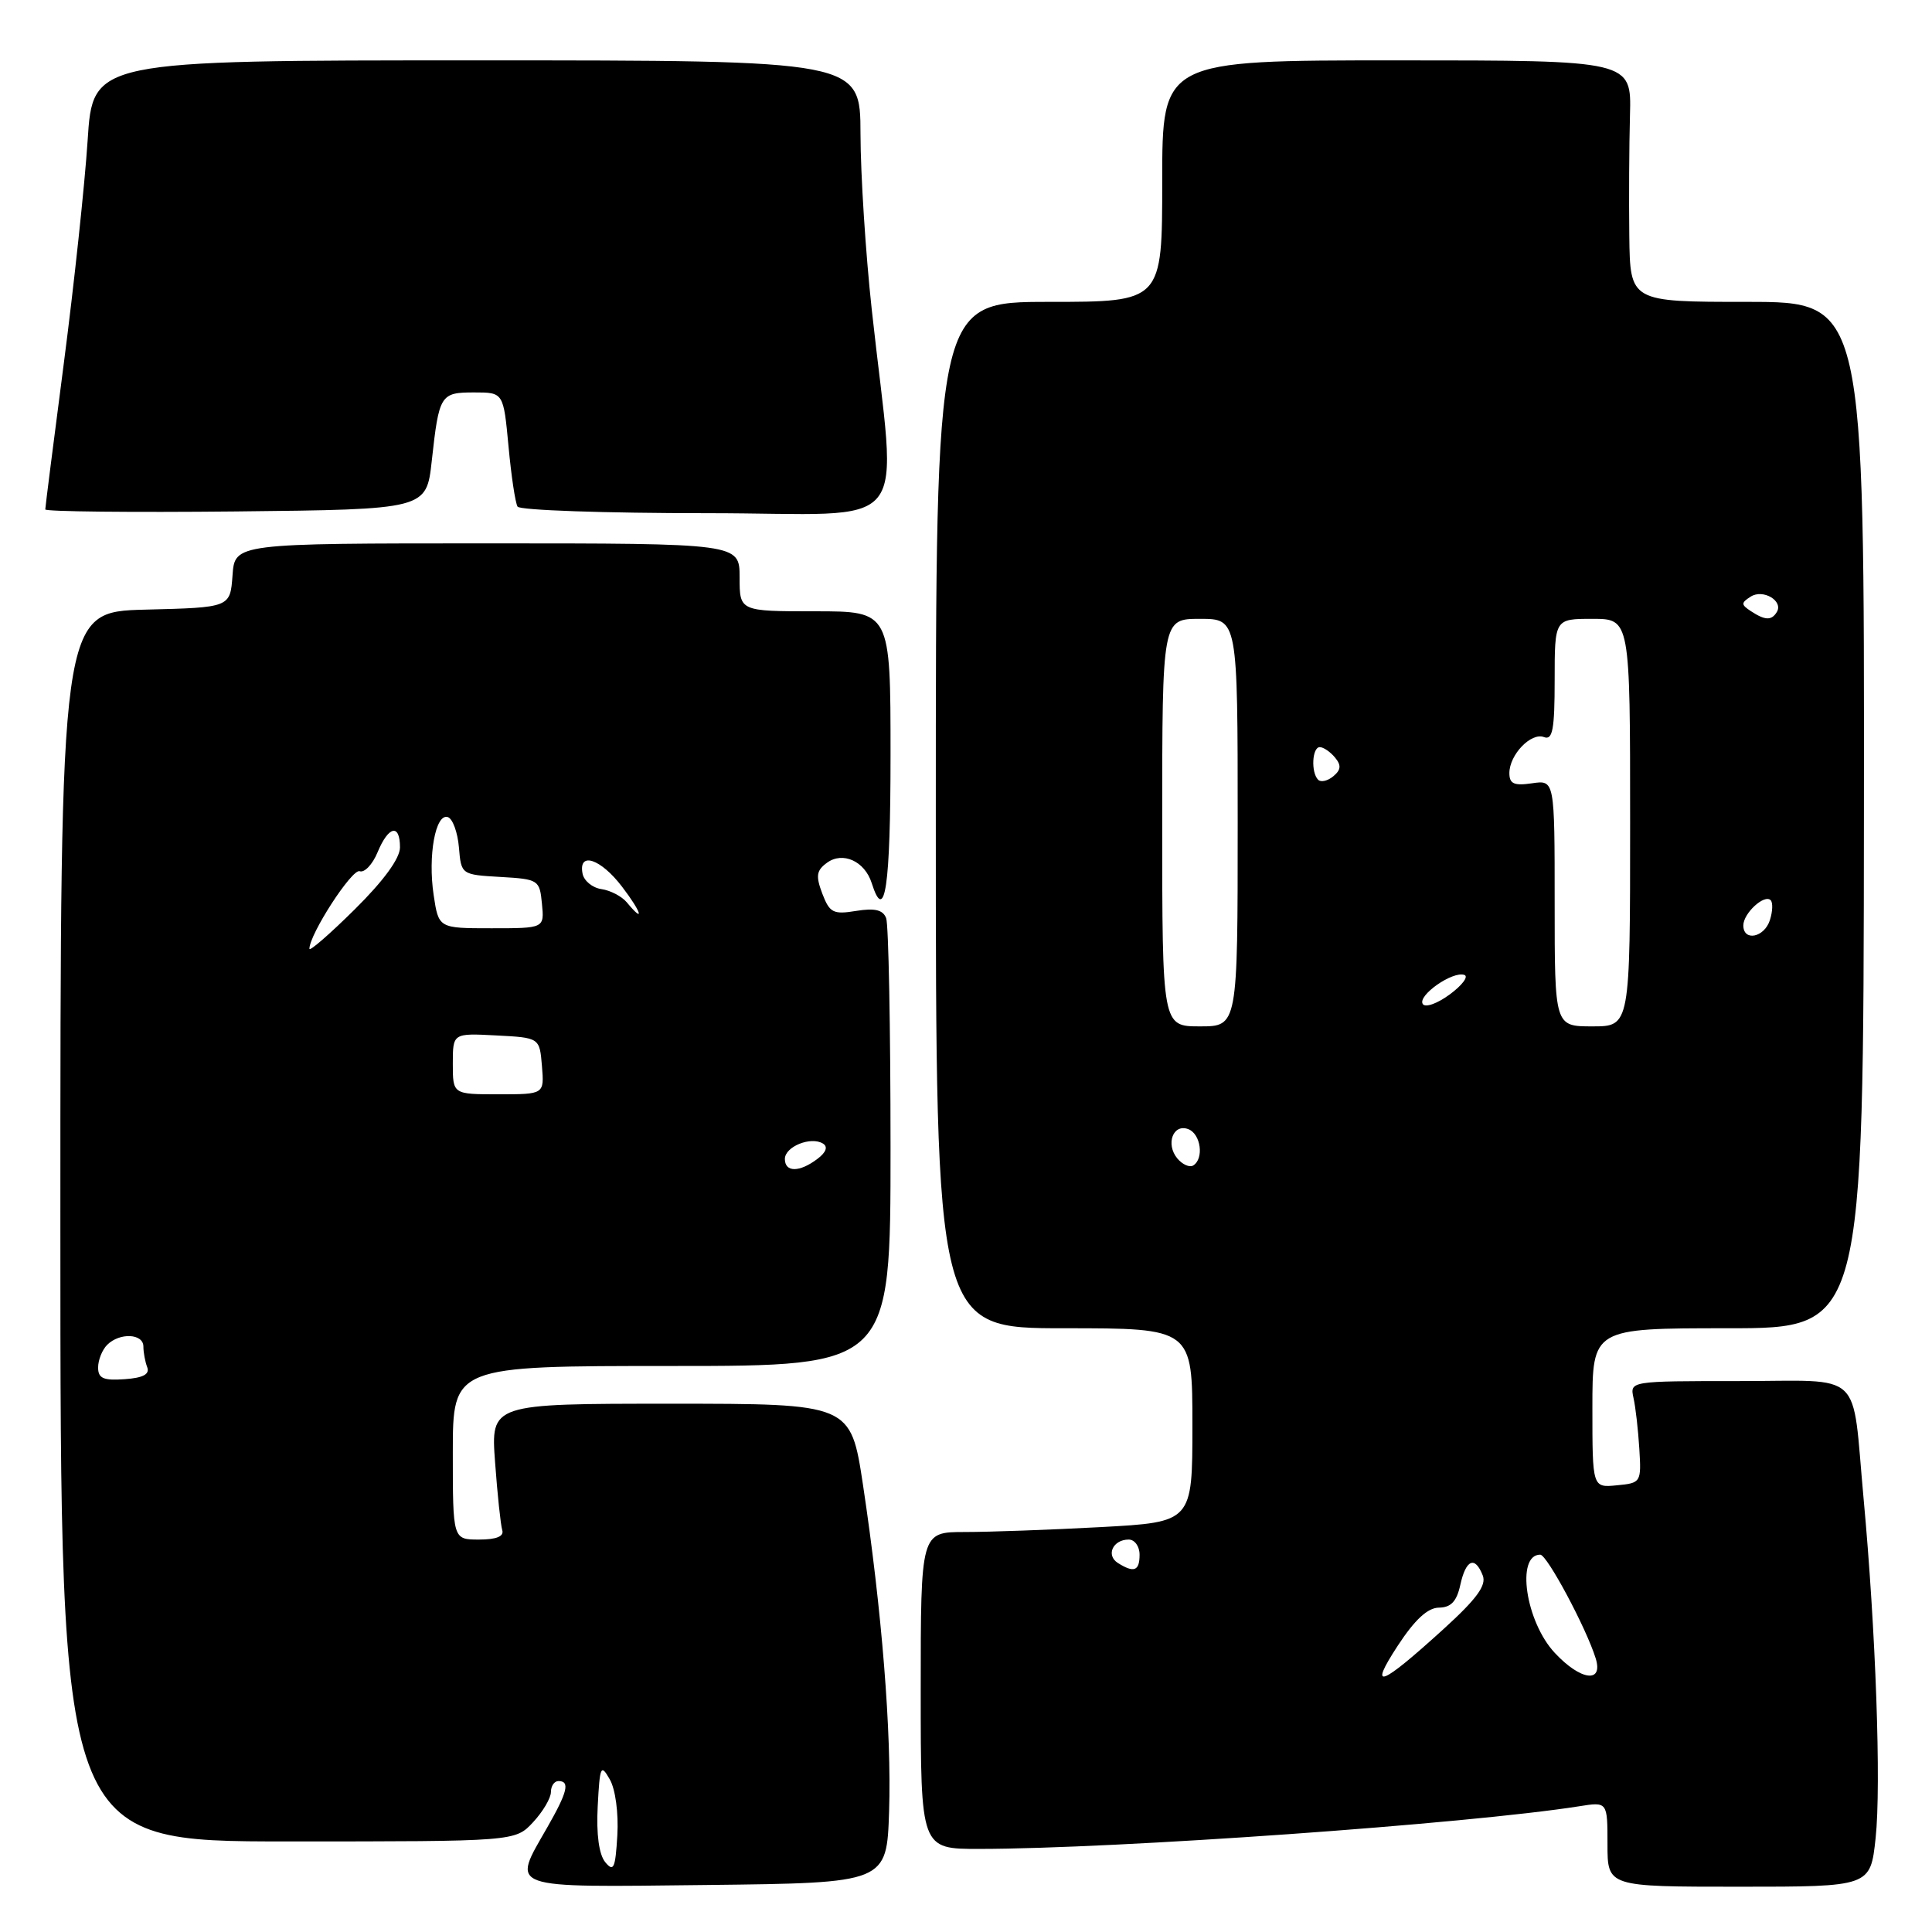 <?xml version="1.0" encoding="UTF-8" standalone="no"?>
<!DOCTYPE svg PUBLIC "-//W3C//DTD SVG 1.1//EN" "http://www.w3.org/Graphics/SVG/1.1/DTD/svg11.dtd" >
<svg xmlns="http://www.w3.org/2000/svg" xmlns:xlink="http://www.w3.org/1999/xlink" version="1.1" viewBox="0 0 256 256">
 <g >
 <path fill="currentColor"
d=" M 117.81 240.00 C 118.15 229.57 116.85 213.36 114.35 196.75 C 112.72 186.00 112.72 186.00 88.87 186.00 C 65.03 186.00 65.03 186.00 65.60 193.75 C 65.91 198.01 66.34 202.06 66.55 202.75 C 66.81 203.58 65.78 204.00 63.47 204.00 C 60.00 204.00 60.00 204.00 60.00 192.50 C 60.00 181.00 60.00 181.00 89.00 181.00 C 118.00 181.00 118.00 181.00 118.00 152.08 C 118.00 136.18 117.74 122.49 117.42 121.66 C 117.00 120.56 115.92 120.30 113.45 120.70 C 110.41 121.20 109.93 120.95 108.96 118.41 C 108.07 116.06 108.18 115.34 109.58 114.32 C 111.67 112.79 114.58 114.11 115.50 117.00 C 117.26 122.55 118.00 117.52 118.00 100.00 C 118.00 81.00 118.00 81.00 108.00 81.00 C 98.00 81.00 98.00 81.00 98.00 76.50 C 98.00 72.00 98.00 72.00 64.56 72.00 C 31.11 72.00 31.11 72.00 30.81 76.25 C 30.50 80.50 30.50 80.50 19.25 80.78 C 8.00 81.07 8.00 81.07 8.00 162.53 C 8.00 244.00 8.00 244.00 38.14 244.00 C 68.27 244.00 68.27 244.00 70.64 241.45 C 71.94 240.05 73.00 238.25 73.00 237.45 C 73.00 236.65 73.45 236.00 74.00 236.00 C 75.55 236.00 75.21 237.43 72.51 242.15 C 67.79 250.41 66.84 250.07 93.75 249.77 C 117.50 249.50 117.50 249.50 117.81 240.00 Z  M 248.53 243.54 C 249.28 236.54 248.55 216.05 246.93 198.51 C 245.34 181.26 247.19 183.00 230.37 183.00 C 215.96 183.00 215.96 183.00 216.45 185.25 C 216.73 186.49 217.07 189.53 217.22 192.00 C 217.49 196.41 217.44 196.51 214.25 196.81 C 211.00 197.13 211.00 197.13 211.00 186.56 C 211.00 176.00 211.00 176.00 228.96 176.00 C 246.92 176.00 246.92 176.00 246.98 108.00 C 247.04 40.00 247.04 40.00 231.52 40.00 C 216.00 40.00 216.00 40.00 215.89 31.25 C 215.83 26.44 215.87 19.24 215.98 15.25 C 216.18 8.00 216.18 8.00 185.09 8.00 C 154.00 8.00 154.00 8.00 154.00 24.00 C 154.00 40.00 154.00 40.00 139.00 40.00 C 124.00 40.00 124.00 40.00 124.00 108.00 C 124.00 176.00 124.00 176.00 141.00 176.00 C 158.00 176.00 158.00 176.00 158.00 188.85 C 158.00 201.69 158.00 201.69 145.84 202.35 C 139.16 202.71 131.06 203.00 127.84 203.00 C 122.00 203.00 122.00 203.00 122.00 224.00 C 122.00 245.00 122.00 245.00 129.75 244.99 C 147.95 244.98 194.46 241.67 209.25 239.34 C 213.00 238.74 213.00 238.74 213.00 244.37 C 213.00 250.00 213.00 250.00 230.42 250.00 C 247.84 250.00 247.84 250.00 248.53 243.54 Z  M 57.21 61.08 C 58.18 52.28 58.35 52.00 62.83 52.00 C 66.71 52.00 66.71 52.00 67.38 59.13 C 67.74 63.04 68.28 66.64 68.58 67.13 C 68.87 67.61 80.18 68.00 93.70 68.00 C 121.58 68.00 118.82 71.43 115.51 41.00 C 114.70 33.58 114.03 23.11 114.02 17.75 C 114.00 8.00 114.00 8.00 63.15 8.00 C 12.29 8.00 12.29 8.00 11.61 18.63 C 11.23 24.47 9.81 37.74 8.46 48.11 C 7.11 58.48 6.00 67.20 6.00 67.50 C 6.00 67.79 17.36 67.91 31.25 67.77 C 56.50 67.50 56.50 67.50 57.21 61.08 Z  M 80.20 246.75 C 79.37 245.74 79.00 243.06 79.20 239.33 C 79.48 233.98 79.61 233.69 80.80 235.78 C 81.55 237.08 81.97 240.26 81.80 243.19 C 81.54 247.57 81.31 248.10 80.20 246.75 Z  M 13.00 181.20 C 13.00 180.21 13.54 178.86 14.20 178.20 C 15.85 176.55 19.00 176.69 19.00 178.42 C 19.00 179.20 19.23 180.44 19.51 181.17 C 19.86 182.10 18.95 182.58 16.51 182.75 C 13.70 182.95 13.00 182.64 13.00 181.20 Z  M 104.00 153.57 C 104.00 151.93 107.45 150.54 109.05 151.53 C 109.73 151.95 109.47 152.69 108.31 153.56 C 105.94 155.36 104.00 155.36 104.00 153.57 Z  M 60.00 140.95 C 60.00 136.90 60.00 136.90 65.75 137.20 C 71.50 137.50 71.50 137.50 71.81 141.25 C 72.12 145.00 72.12 145.00 66.06 145.00 C 60.00 145.00 60.00 145.00 60.00 140.95 Z  M 41.00 125.72 C 41.00 123.79 46.65 115.07 47.66 115.44 C 48.29 115.67 49.36 114.55 50.03 112.93 C 51.48 109.43 53.00 109.10 53.00 112.28 C 53.00 113.74 50.84 116.70 47.00 120.50 C 43.70 123.77 41.00 126.11 41.00 125.72 Z  M 57.46 118.59 C 56.68 113.37 57.71 107.74 59.34 108.27 C 59.98 108.48 60.64 110.28 60.81 112.28 C 61.11 115.89 61.13 115.90 66.31 116.20 C 71.36 116.49 71.51 116.59 71.81 119.75 C 72.13 123.00 72.13 123.00 65.12 123.00 C 58.12 123.00 58.12 123.00 57.46 118.59 Z  M 83.05 119.56 C 82.39 118.77 80.88 117.98 79.69 117.81 C 78.50 117.64 77.37 116.71 77.19 115.75 C 76.62 112.79 79.60 113.78 82.43 117.50 C 85.01 120.87 85.49 122.51 83.05 119.56 Z  M 185.20 218.08 C 187.47 214.61 189.18 213.03 190.67 213.02 C 192.26 213.00 193.02 212.20 193.50 210.00 C 194.24 206.63 195.44 206.13 196.47 208.75 C 196.99 210.06 195.68 211.85 191.33 215.81 C 182.86 223.51 181.26 224.11 185.20 218.08 Z  M 206.02 219.02 C 202.15 214.88 200.84 206.00 204.09 206.00 C 204.99 206.00 210.19 215.72 211.44 219.75 C 212.47 223.09 209.43 222.68 206.02 219.02 Z  M 148.12 207.10 C 146.51 206.07 147.47 204.00 149.56 204.00 C 150.35 204.00 151.00 204.90 151.00 206.00 C 151.00 208.17 150.26 208.45 148.12 207.10 Z  M 156.00 153.50 C 154.42 151.59 155.45 148.85 157.46 149.62 C 159.12 150.26 159.56 153.53 158.11 154.43 C 157.63 154.73 156.68 154.31 156.00 153.50 Z  M 154.00 109.00 C 154.00 82.00 154.00 82.00 159.00 82.00 C 164.00 82.00 164.00 82.00 164.00 109.00 C 164.00 136.00 164.00 136.00 159.00 136.00 C 154.00 136.00 154.00 136.00 154.00 109.00 Z  M 206.00 119.67 C 206.00 103.35 206.00 103.35 203.00 103.79 C 200.62 104.14 200.00 103.86 200.00 102.44 C 200.00 100.00 202.88 97.01 204.59 97.67 C 205.73 98.11 206.00 96.66 206.00 90.11 C 206.00 82.00 206.00 82.00 211.00 82.00 C 216.00 82.00 216.00 82.00 216.00 109.00 C 216.00 136.00 216.00 136.00 211.00 136.00 C 206.00 136.00 206.00 136.00 206.00 119.67 Z  M 188.52 133.03 C 187.82 131.91 192.46 128.65 194.03 129.18 C 194.63 129.38 193.76 130.54 192.11 131.76 C 190.46 132.98 188.84 133.56 188.52 133.03 Z  M 231.00 122.62 C 231.00 121.02 233.78 118.45 234.62 119.28 C 234.93 119.59 234.89 120.78 234.52 121.92 C 233.79 124.23 231.00 124.79 231.00 122.62 Z  M 174.66 103.32 C 173.69 102.35 173.86 99.00 174.88 99.00 C 175.36 99.00 176.27 99.62 176.89 100.37 C 177.75 101.40 177.69 102.01 176.67 102.86 C 175.93 103.48 175.02 103.69 174.66 103.32 Z  M 232.00 80.98 C 230.69 80.12 230.68 79.88 231.97 79.06 C 233.61 78.00 236.35 79.63 235.43 81.11 C 234.73 82.25 233.87 82.21 232.00 80.98 Z "/>
</g>
</svg>